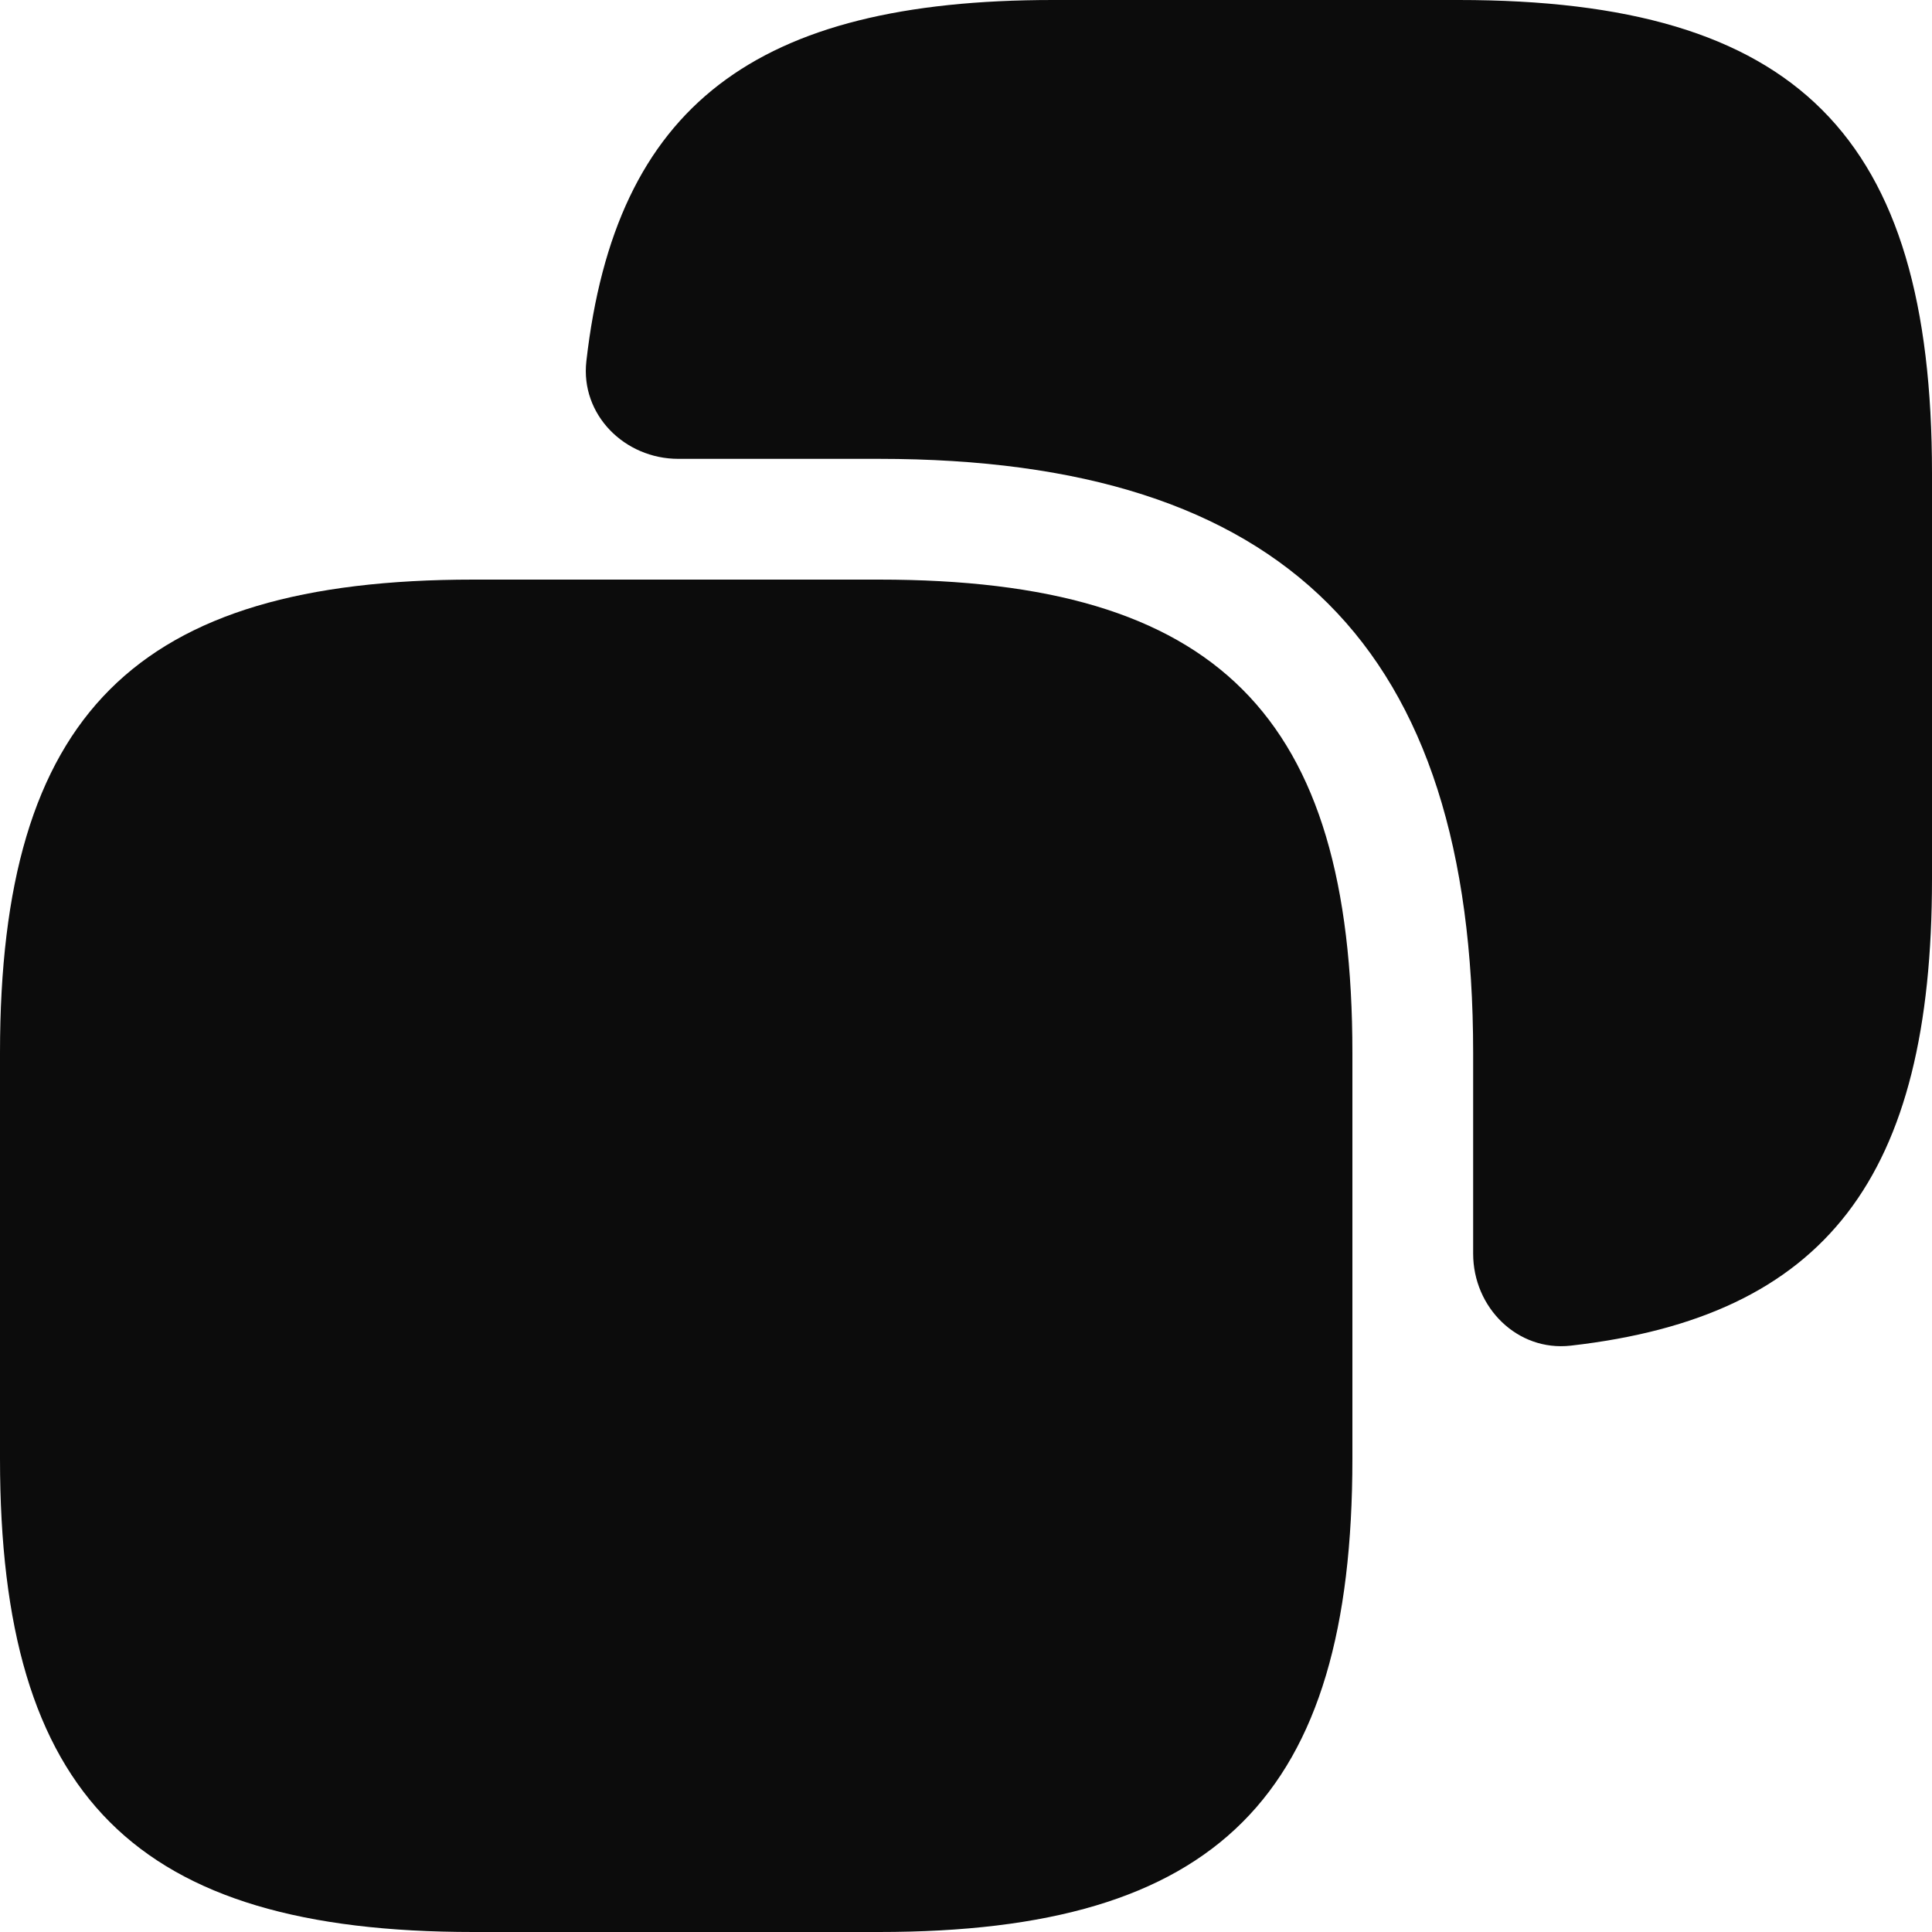 <svg width="20" height="20" viewBox="0 0 20 20" fill="none" xmlns="http://www.w3.org/2000/svg">
<path d="M14 10.9V15.1C14 18.6 12.6 20 9.1 20H4.9C1.4 20 0 18.6 0 15.1V10.9C0 7.4 1.4 6 4.9 6H9.1C12.6 6 14 7.4 14 10.9Z" fill="#0C0C0C"/>
<path d="M15.1 0H10.9C7.817 0 6.371 1.094 6.07 3.739C6.007 4.292 6.465 4.75 7.022 4.75H9.1C13.3 4.75 15.25 6.7 15.25 10.9V12.978C15.25 13.535 15.708 13.993 16.261 13.93C18.906 13.629 20 12.183 20 9.1V4.9C20 1.4 18.6 0 15.1 0Z" fill="#0C0C0C"/>
</svg>
